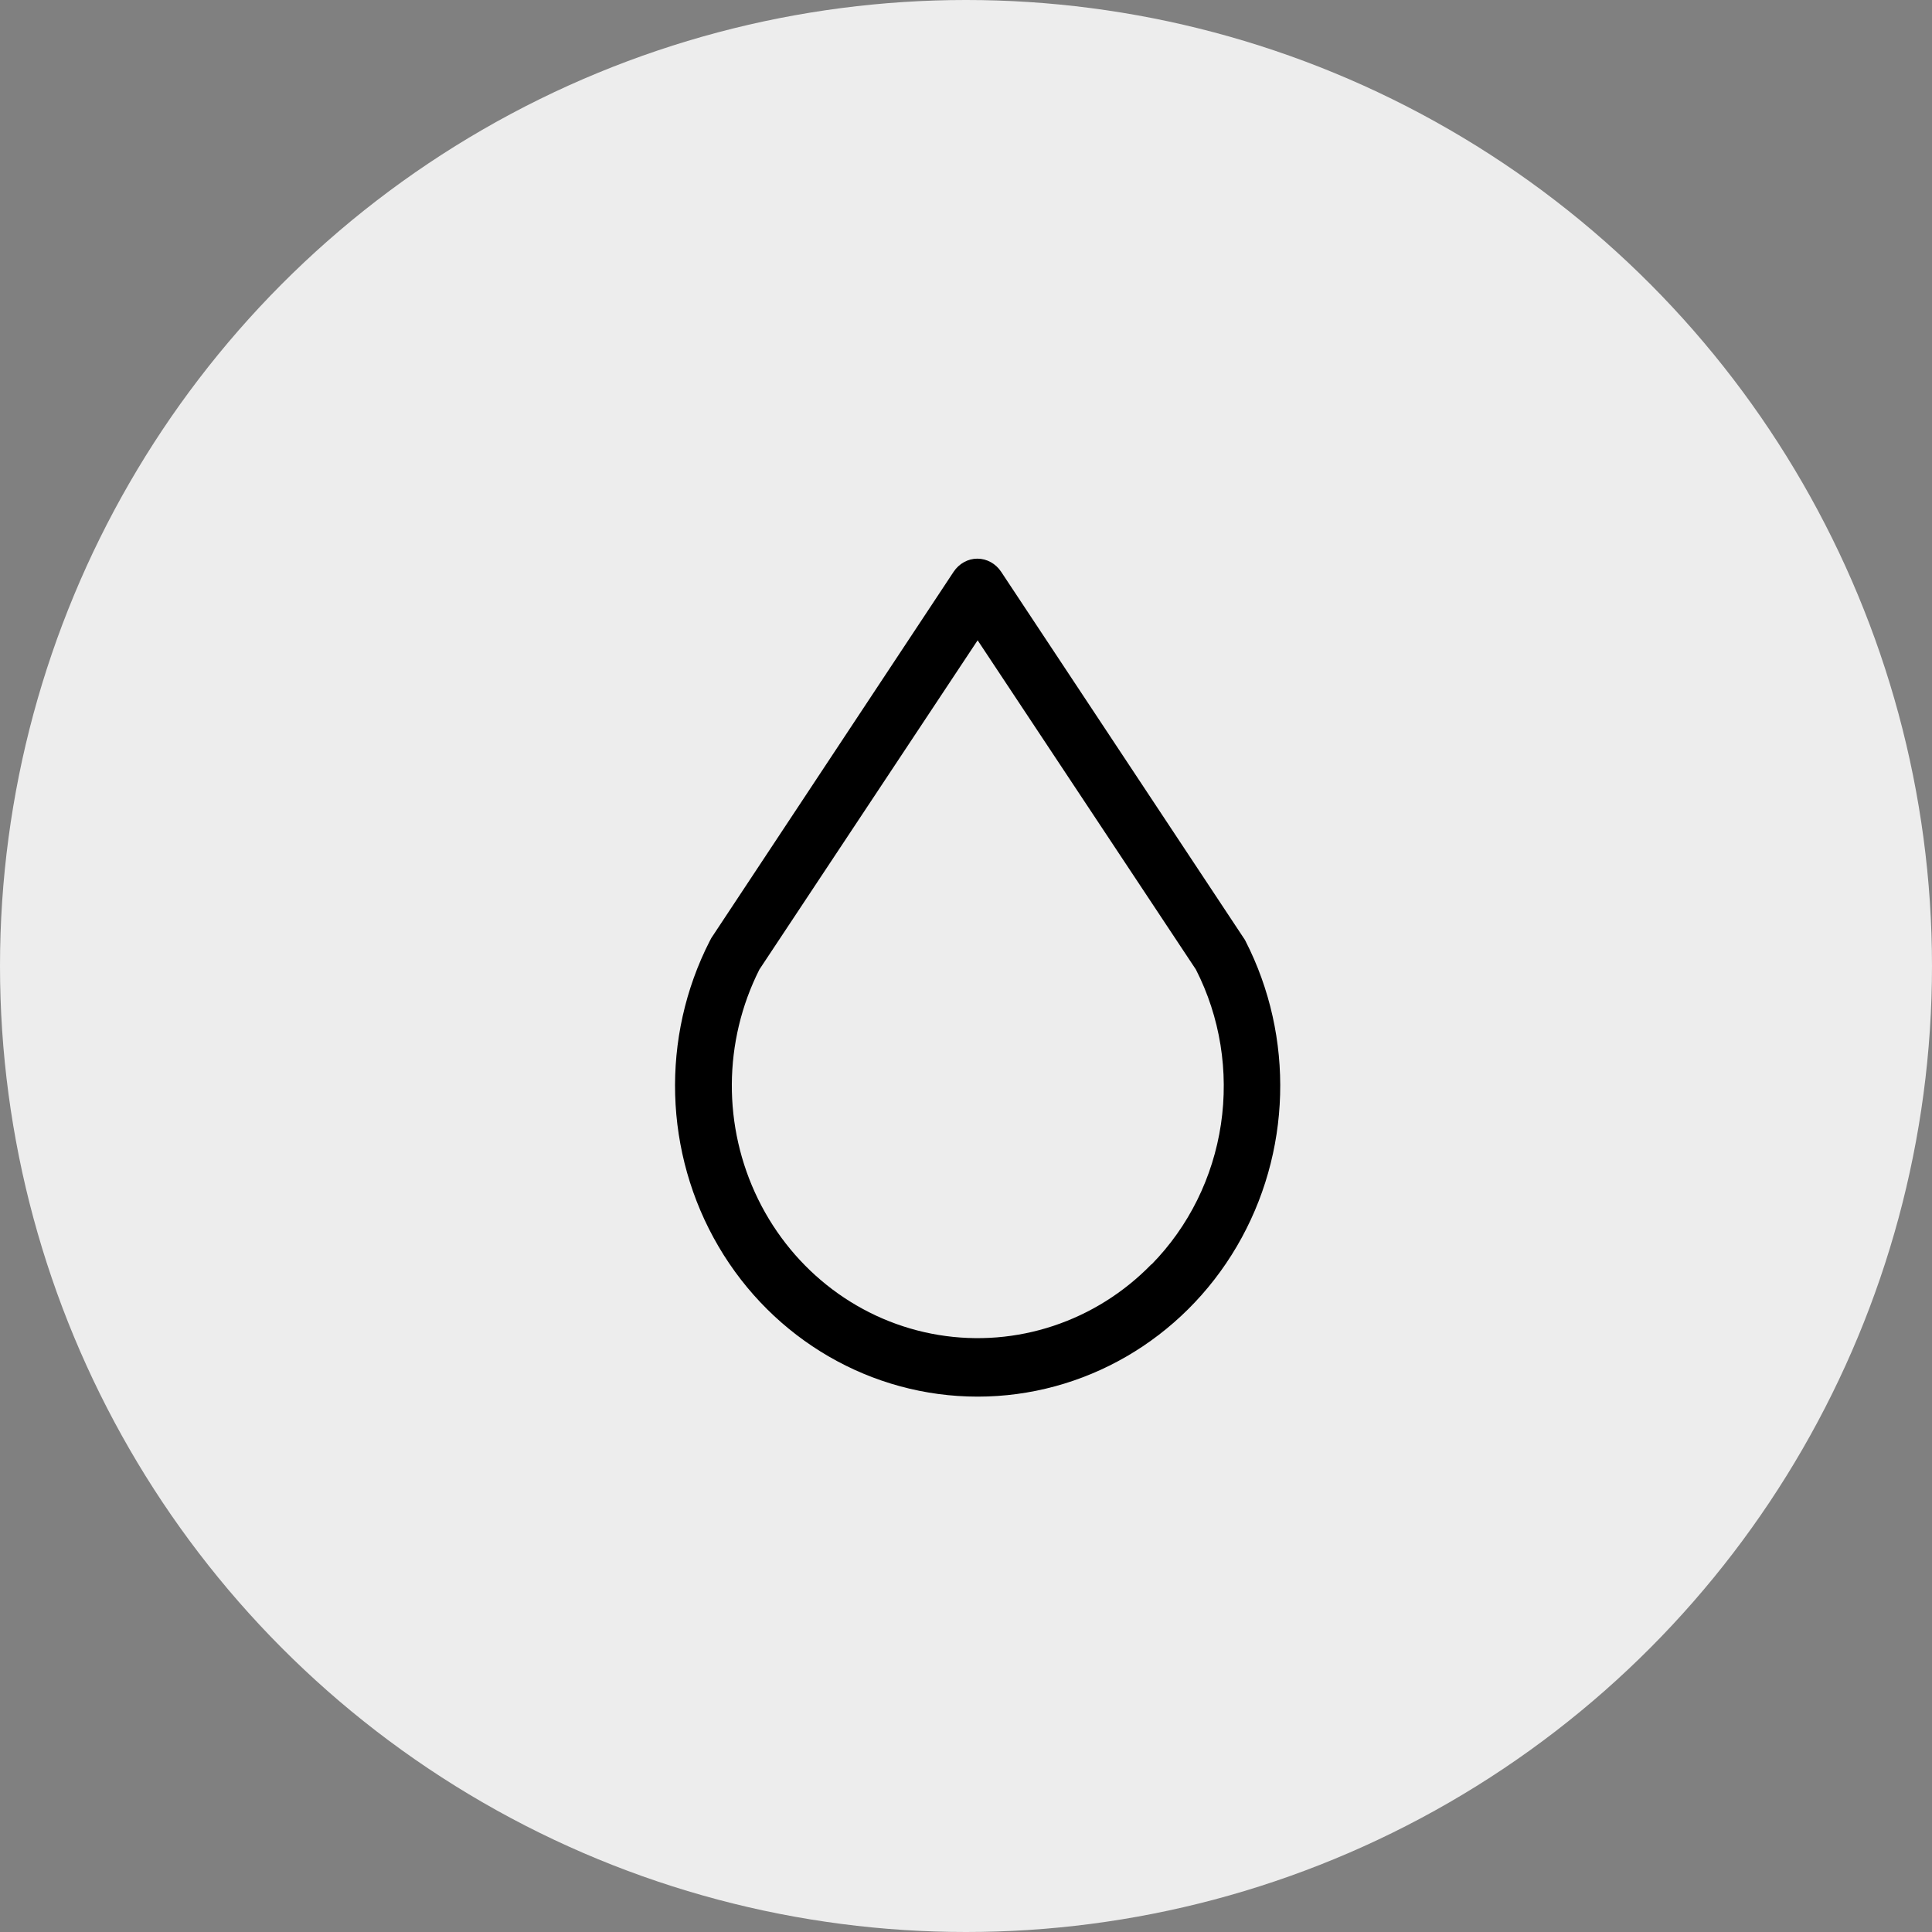 <svg width="83" height="83" viewBox="0 0 83 83" fill="none" xmlns="http://www.w3.org/2000/svg">
<rect x="0" y="0" width="83" height="83" fill="#808080" stroke="none"/>
<circle cx="41.5" cy="41.5" r="41.5" fill="#EDEDED"/>
<path d="M49.465 54.316C47.072 56.774 43.669 57.902 40.32 57.35C36.972 56.797 34.096 54.632 32.569 51.519C31.044 48.406 31.065 44.741 32.624 41.65L42 27.508L51.376 41.65C52.419 43.692 52.792 46.026 52.452 48.304C52.111 50.583 51.068 52.692 49.476 54.316H49.465ZM53.429 40.297L43.01 24.564C42.779 24.214 42.395 24 41.989 24C41.583 24 41.199 24.214 40.968 24.564L30.56 40.297C30.56 40.297 30.517 40.376 30.494 40.421C28.376 44.56 28.518 49.545 30.868 53.549C33.217 57.553 37.444 60 42 60C46.556 60 50.783 57.553 53.132 53.549C55.482 49.545 55.624 44.56 53.505 40.421C53.483 40.376 53.462 40.342 53.429 40.297Z" fill="black"/>
</svg>
